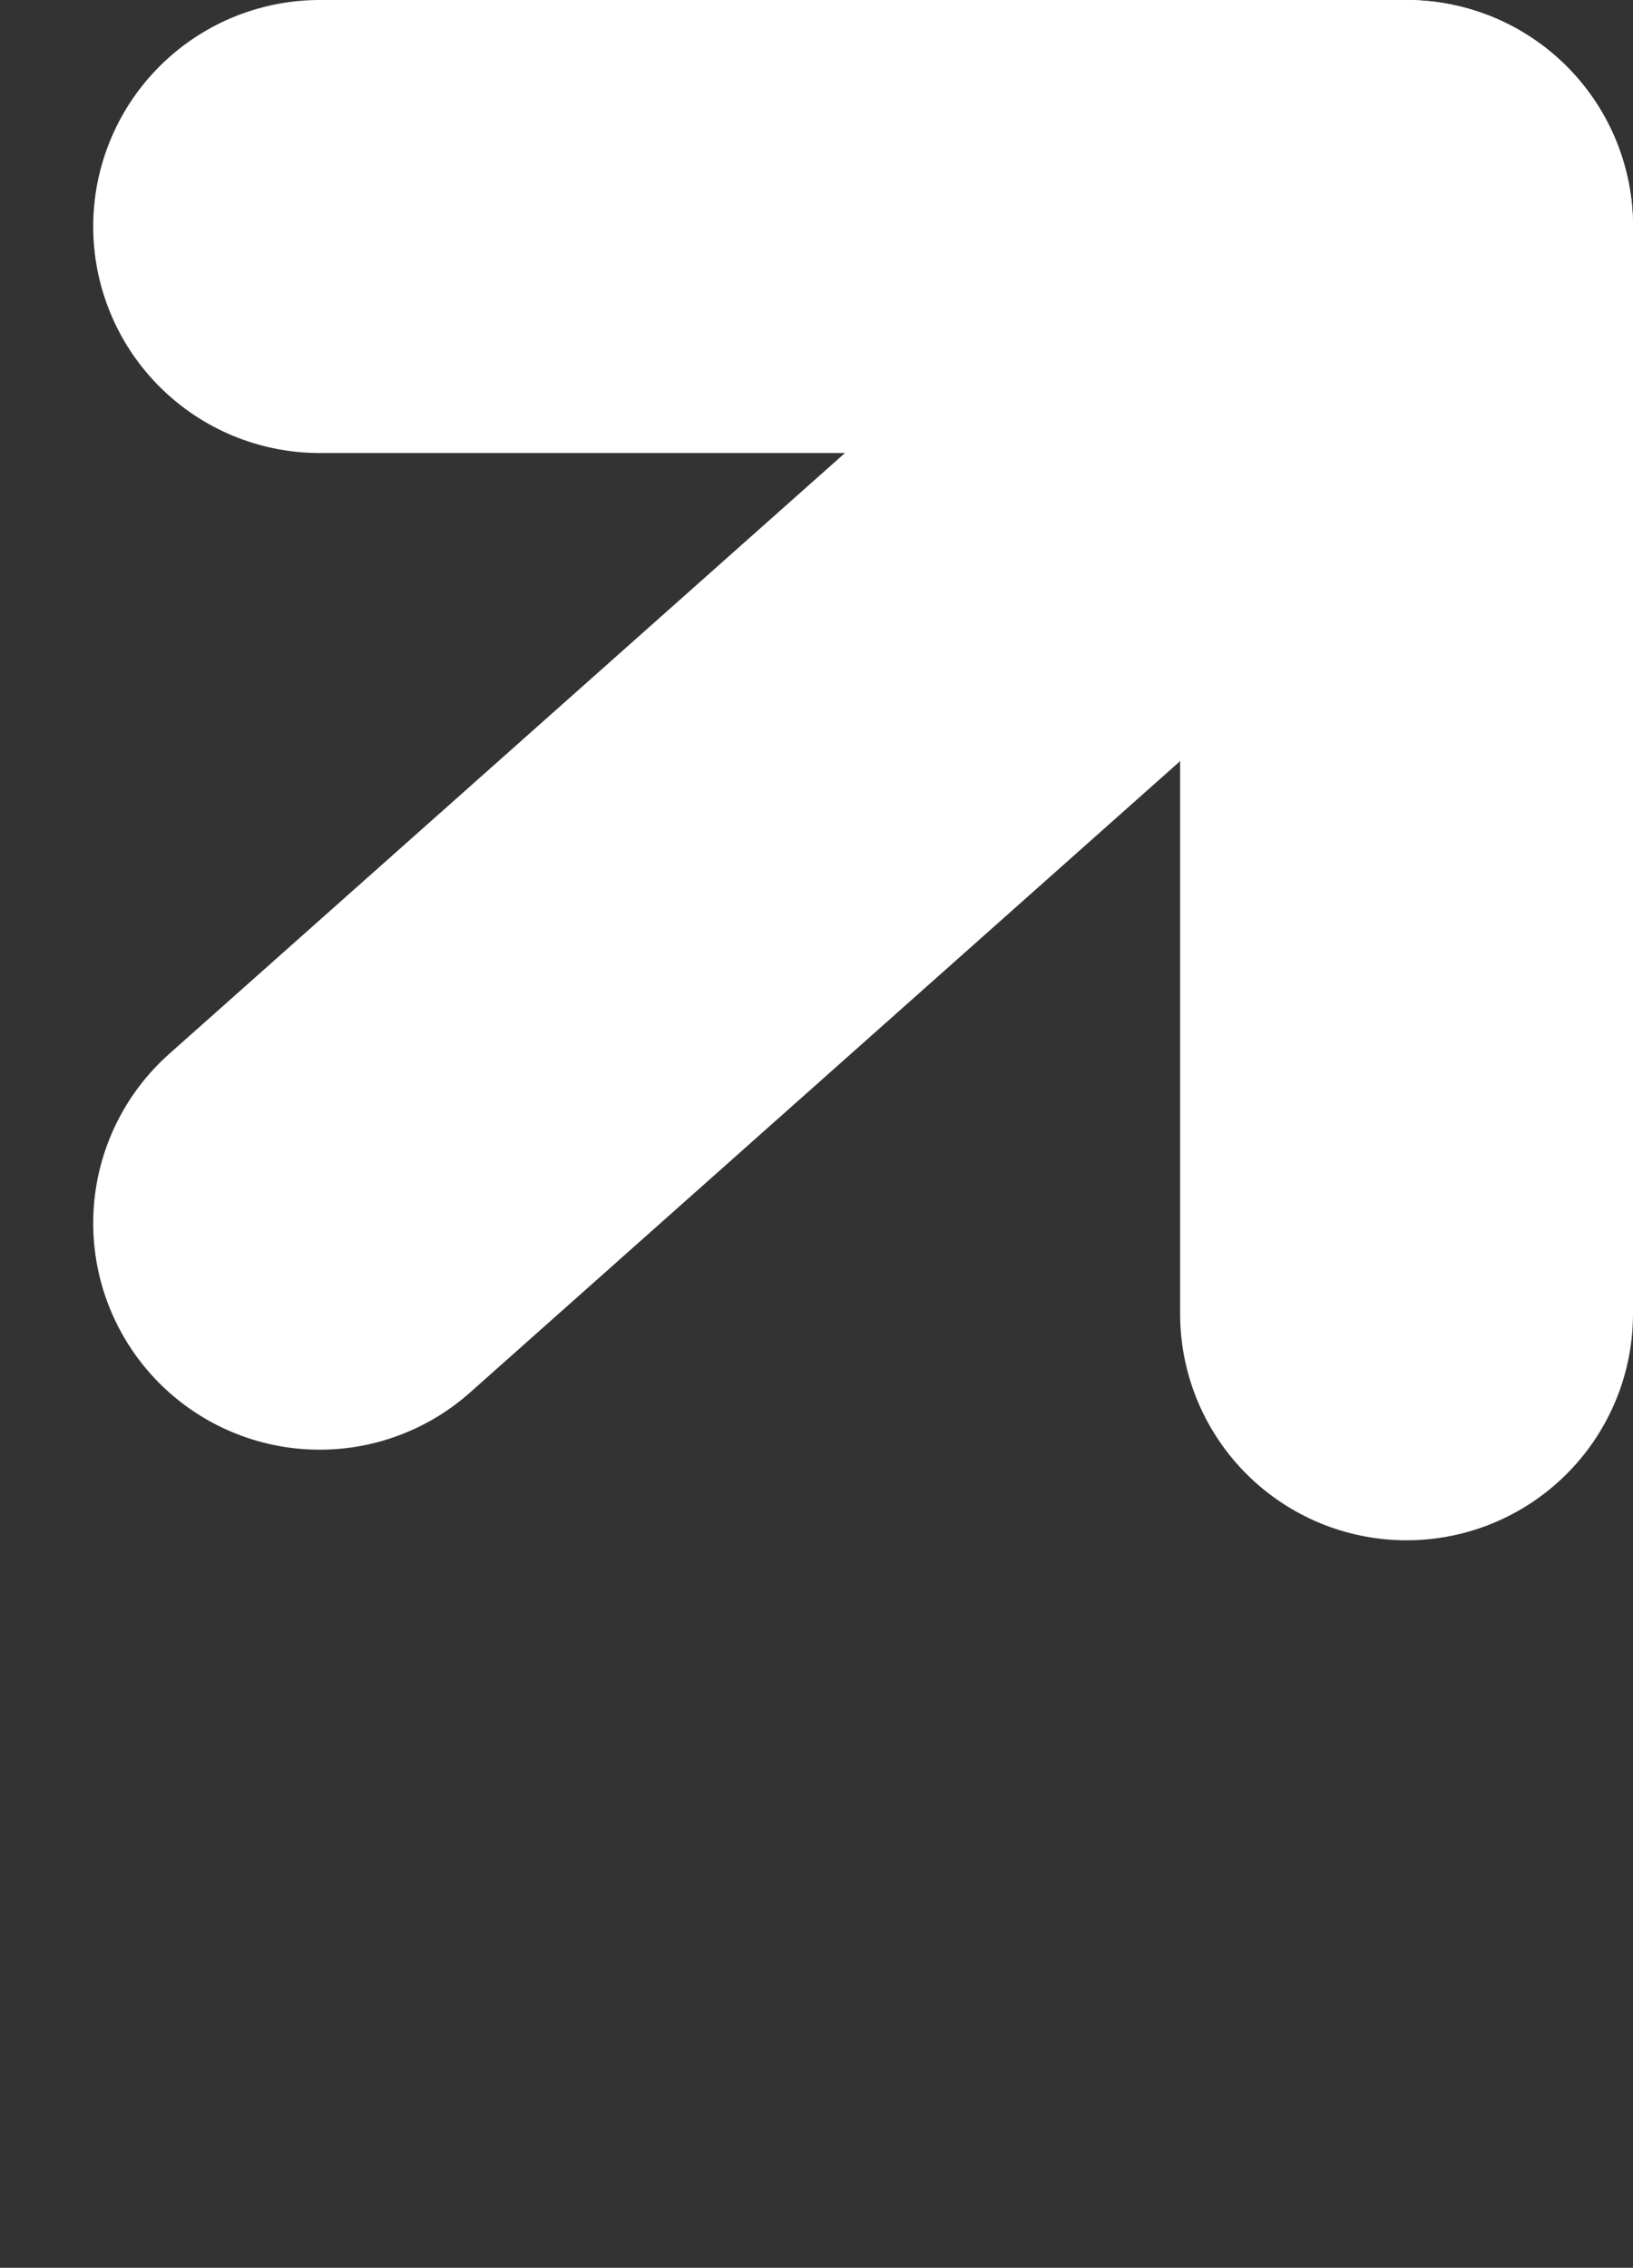 <svg xmlns="http://www.w3.org/2000/svg" width="18.029" height="25.029" viewBox="0 0 18.029 25.029">
    <rect x="0" y="0" width="18.029" height="25.029" fill="#333333" stroke="none"/>
    <defs>
        <style>
            .cls-1{fill:none;stroke:#fff;stroke-linecap:round;stroke-width:5px}
        </style>
    </defs>
    <g id="Start_a_project" transform="translate(-383.971 -2631)">
        <path id="Line_21" d="M0 0L0 12" class="cls-1" transform="translate(399.5 2633.5)"/>
        <path id="Line_23" d="M9 0L0 8" class="cls-1" transform="translate(387.5 2636.5)"/>
        <path id="Line_22" d="M0 0L12 0" class="cls-1" transform="translate(387.5 2633.5)"/>
    </g>
</svg>
